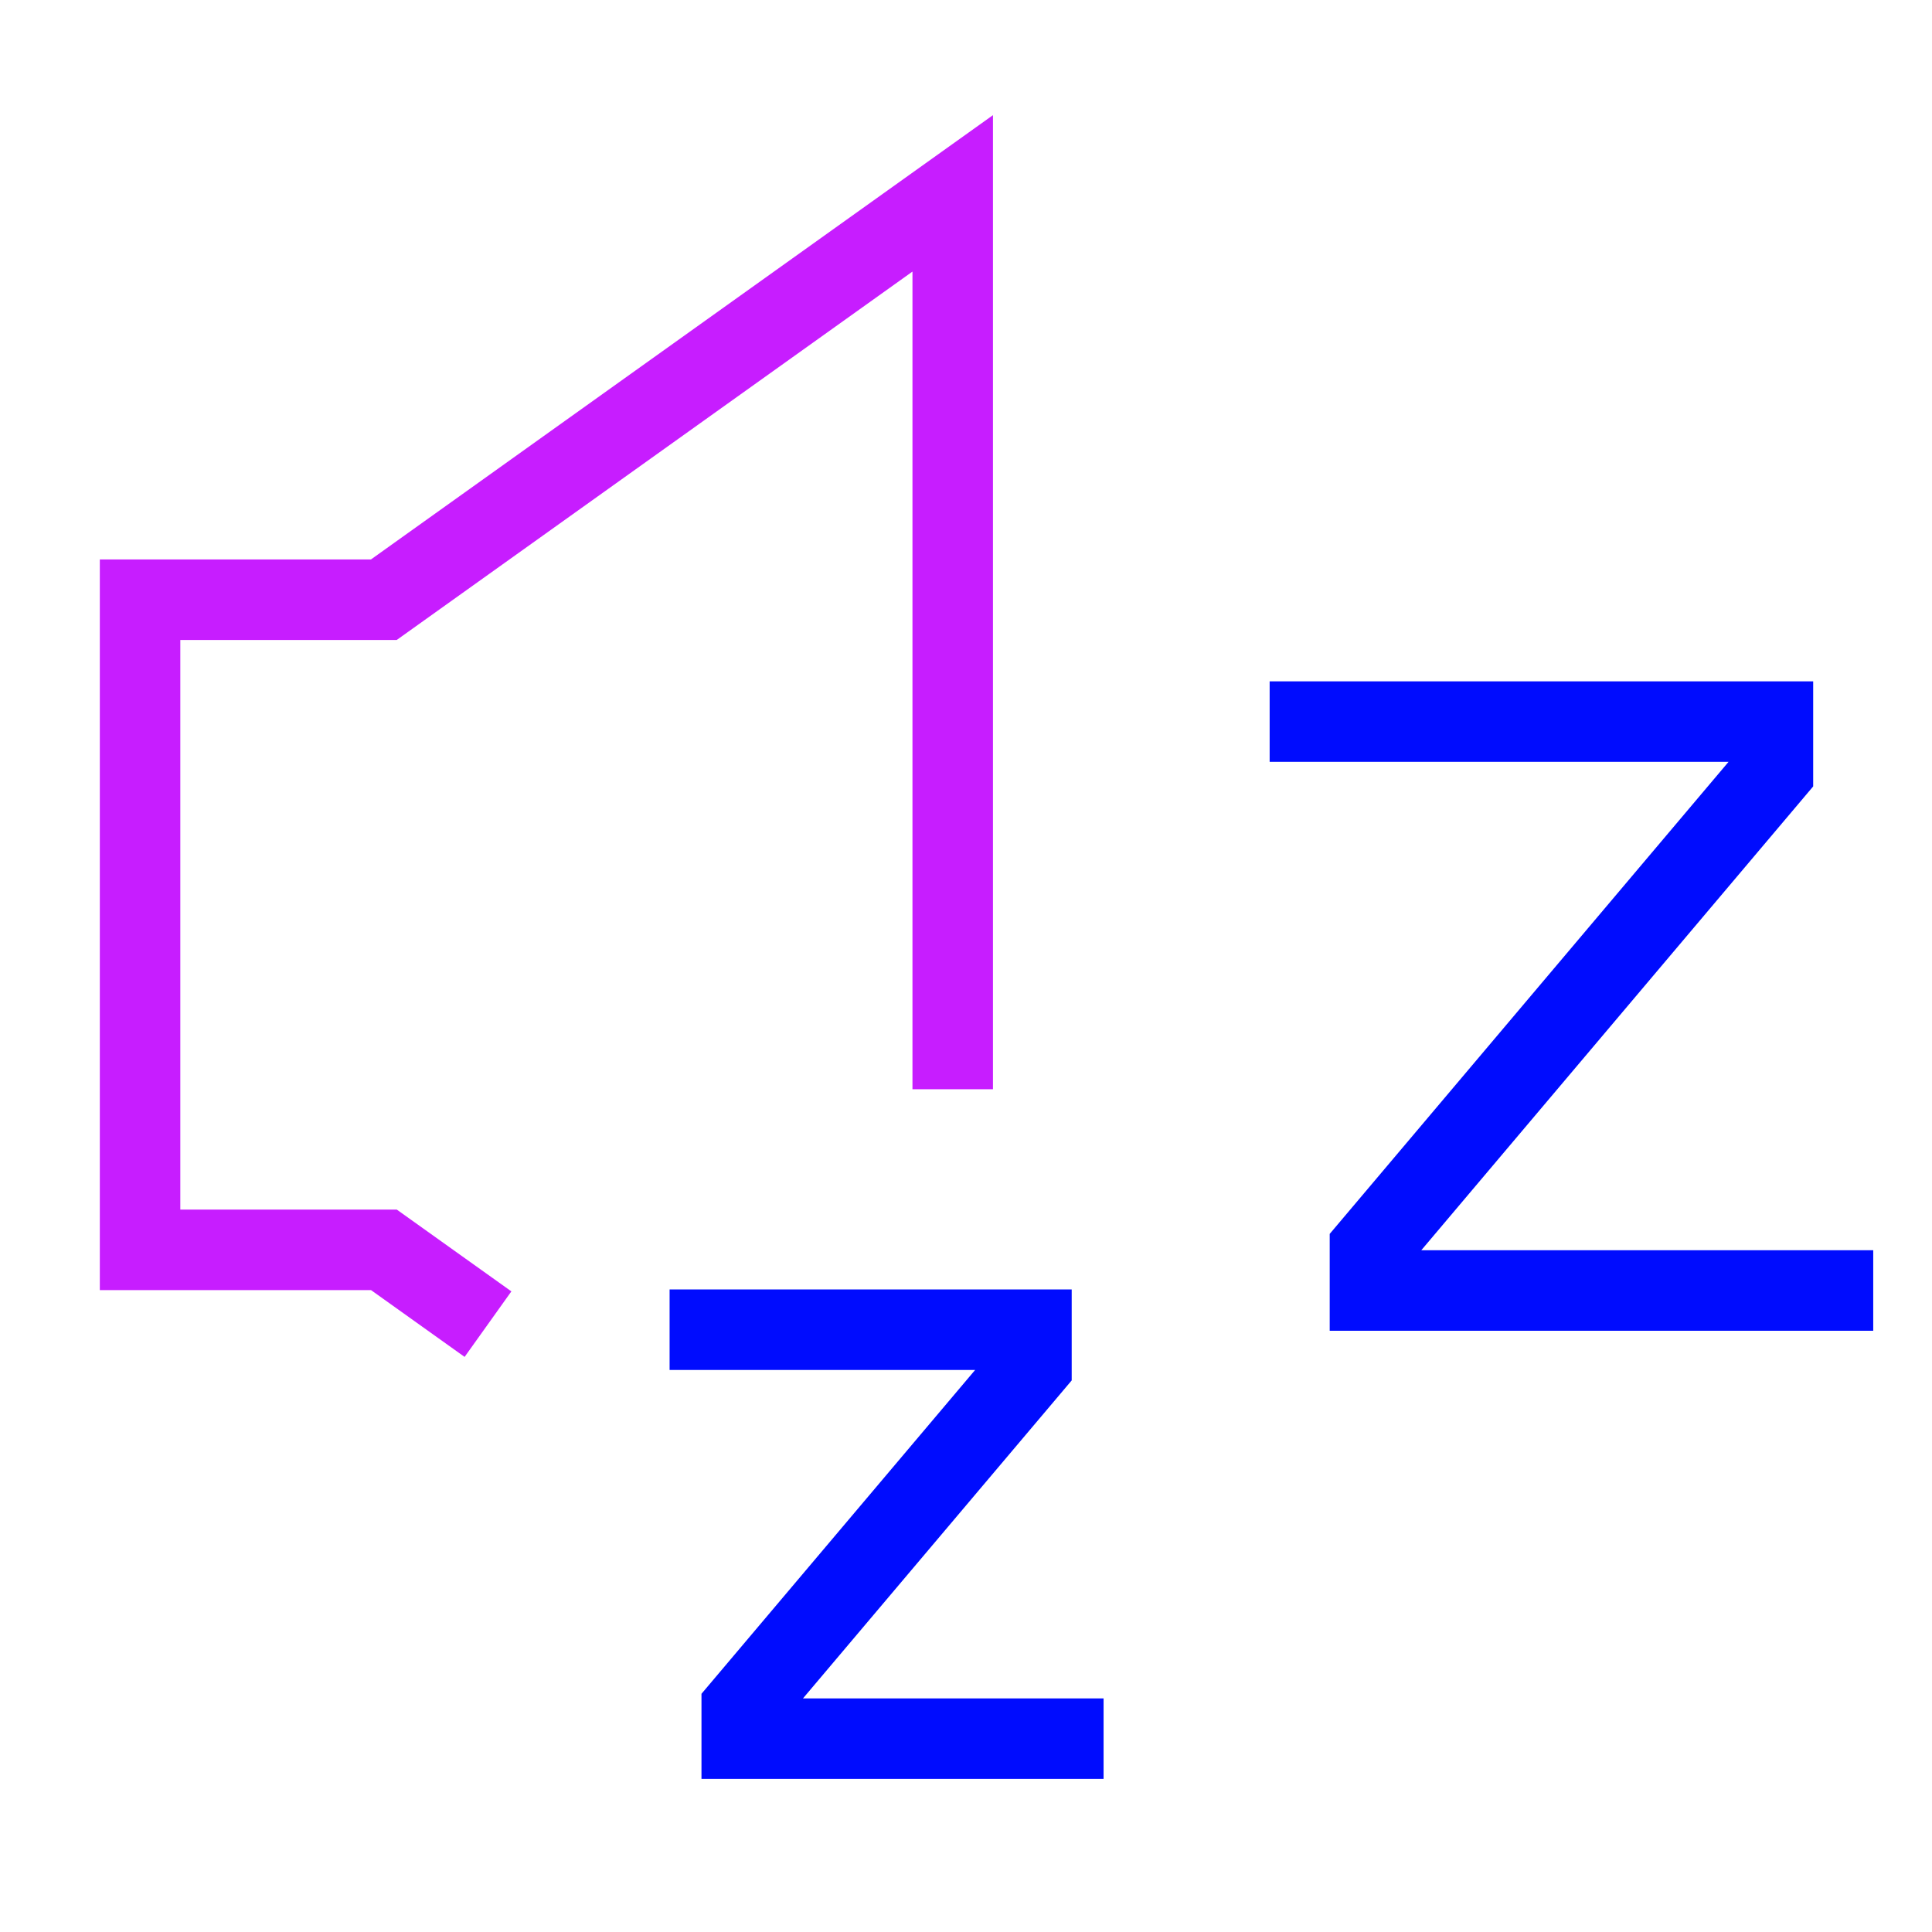 <svg xmlns="http://www.w3.org/2000/svg" fill="none" viewBox="-0.5 -0.5 24 24" id="Volume-Sleep--Streamline-Sharp-Neon">
  <desc>
    Volume Sleep Streamline Icon: https://streamlinehq.com
  </desc>
  <g id="volume-sleep--volume-sleep-speaker-music-mute-audio-entertainment">
    <path id="vector 3" stroke="#000cfe" d="M15.272 8.464h6.252v0.622l-5.006 5.925v0.52H22.77" stroke-width="1"></path>
    <path id="vector 4" stroke="#000cfe" d="M7.818 16.018h4.495v0.447l-3.599 4.259v0.374h4.495" stroke-width="1"></path>
    <path id="Union" stroke="#c71dff" d="M11.335 13.031V1.902l-7.067 5.048H1.24v8.076h3.029l1.293 0.923" stroke-width="1"></path>
  </g>
</svg>